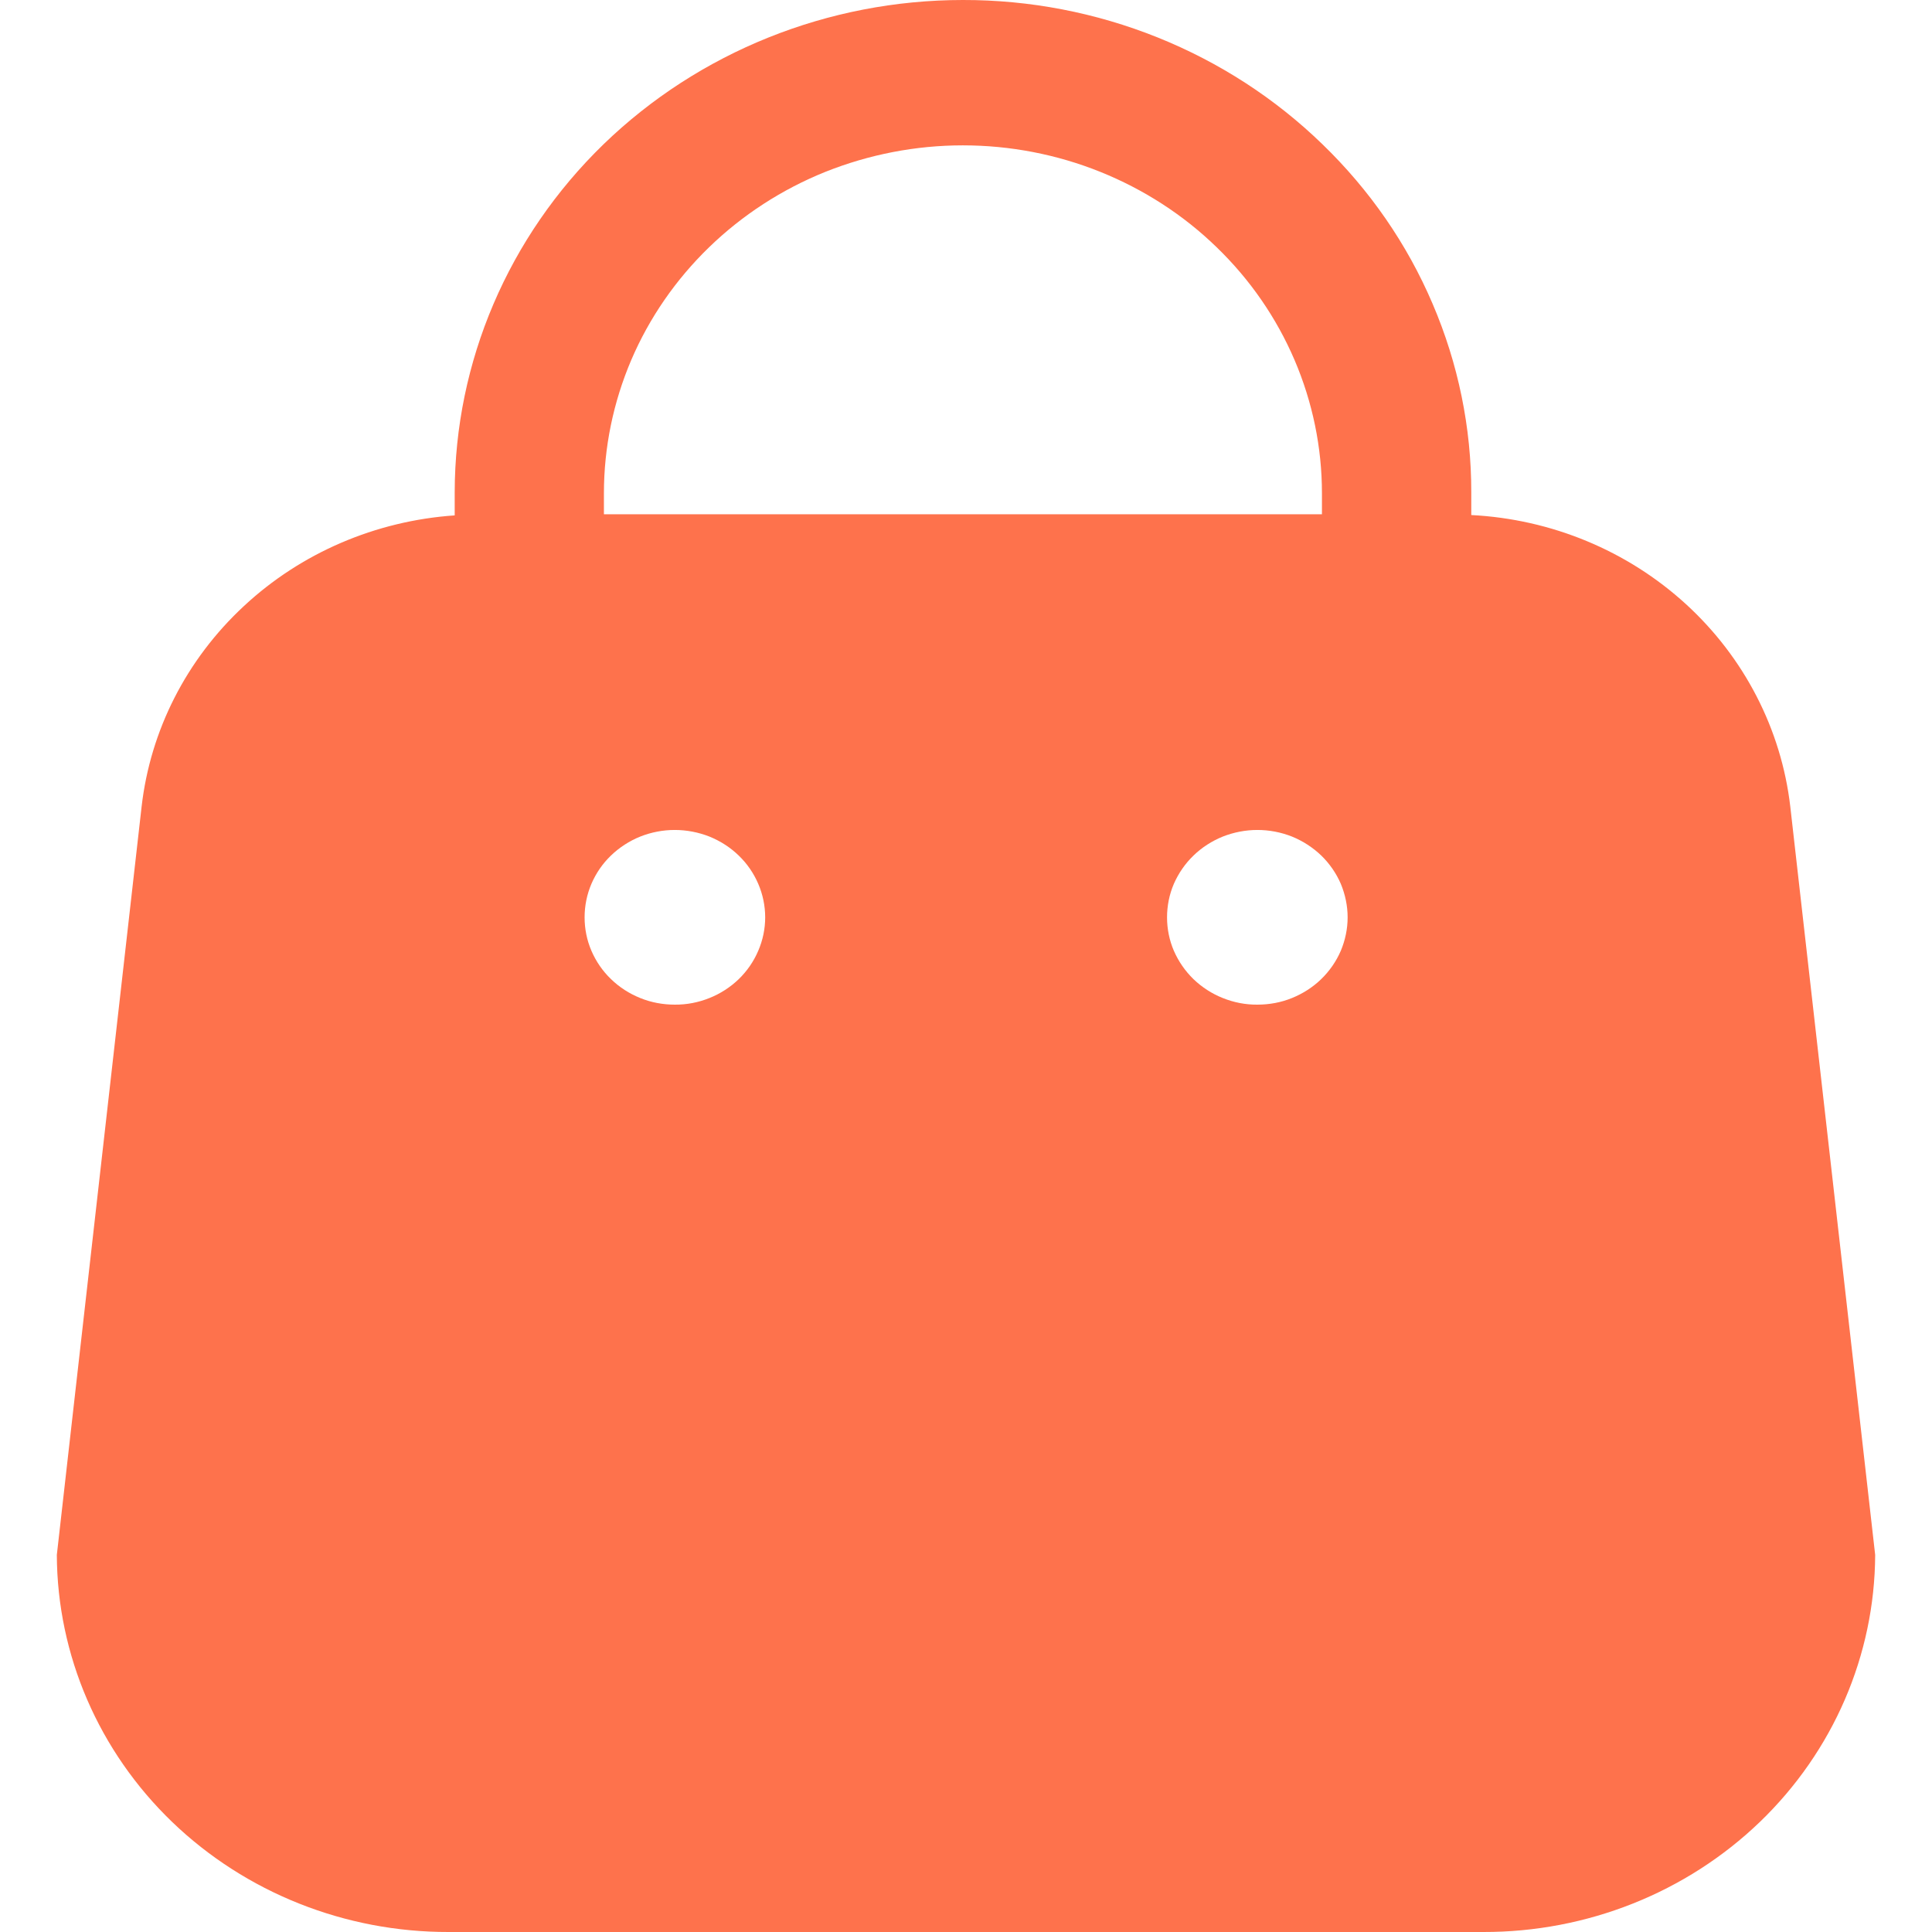 <svg width="17" height="17" viewBox="0 0 17 17" fill="none" xmlns="http://www.w3.org/2000/svg">
    <path
        d="M15.753 7.097C15.674 6.417 15.348 5.785 14.835 5.316C14.321 4.846 13.652 4.568 12.946 4.532V4.332C12.947 3.763 12.831 3.199 12.606 2.674C12.382 2.148 12.052 1.671 11.636 1.269C11.221 0.866 10.728 0.547 10.185 0.329C9.642 0.111 9.06 -0.001 8.473 2.94969e-06C7.287 0 6.15 0.457 5.311 1.269C4.473 2.082 4.002 3.184 4.001 4.333V4.535C3.305 4.583 2.648 4.865 2.145 5.334C1.641 5.802 1.323 6.426 1.246 7.098L0.5 13.682C0.504 14.565 0.869 15.41 1.515 16.032C2.162 16.654 3.037 17.002 3.948 17H13.052C13.963 17.002 14.838 16.654 15.485 16.032C16.131 15.41 16.496 14.565 16.5 13.682L15.753 7.097ZM5.314 4.34C5.314 3.938 5.396 3.54 5.554 3.169C5.713 2.797 5.946 2.46 6.239 2.176C6.532 1.892 6.88 1.666 7.263 1.512C7.647 1.359 8.057 1.279 8.472 1.279C8.887 1.279 9.298 1.358 9.681 1.512C10.064 1.666 10.413 1.891 10.706 2.176C11 2.46 11.232 2.797 11.391 3.168C11.55 3.54 11.632 3.938 11.632 4.34V4.525H5.314V4.34ZM5.937 8.84C5.833 8.84 5.73 8.821 5.634 8.782C5.537 8.743 5.45 8.687 5.376 8.615C5.302 8.544 5.244 8.459 5.204 8.366C5.164 8.273 5.144 8.173 5.144 8.072C5.144 7.971 5.164 7.871 5.204 7.777C5.244 7.684 5.302 7.599 5.376 7.528C5.45 7.457 5.537 7.4 5.634 7.361C5.73 7.323 5.833 7.303 5.937 7.303C6.042 7.303 6.145 7.323 6.242 7.361C6.338 7.4 6.426 7.456 6.5 7.528C6.574 7.599 6.632 7.684 6.672 7.777C6.712 7.87 6.733 7.971 6.733 8.072C6.733 8.173 6.712 8.273 6.672 8.366C6.632 8.46 6.574 8.544 6.5 8.616C6.426 8.687 6.338 8.744 6.242 8.782C6.145 8.821 6.042 8.841 5.937 8.84ZM11.064 8.84C10.96 8.841 10.857 8.821 10.76 8.782C10.664 8.744 10.576 8.687 10.502 8.616C10.428 8.544 10.37 8.46 10.329 8.366C10.289 8.273 10.269 8.173 10.269 8.072C10.269 7.971 10.289 7.87 10.329 7.777C10.37 7.684 10.428 7.599 10.502 7.528C10.576 7.456 10.664 7.4 10.76 7.361C10.857 7.323 10.96 7.303 11.064 7.303C11.169 7.303 11.272 7.323 11.368 7.361C11.464 7.4 11.552 7.457 11.626 7.528C11.699 7.599 11.758 7.684 11.798 7.777C11.837 7.871 11.858 7.971 11.858 8.072C11.858 8.173 11.837 8.273 11.798 8.366C11.758 8.459 11.699 8.544 11.626 8.615C11.552 8.687 11.464 8.743 11.368 8.782C11.272 8.821 11.169 8.84 11.064 8.84Z"
        fill="#FE724C" />
</svg>